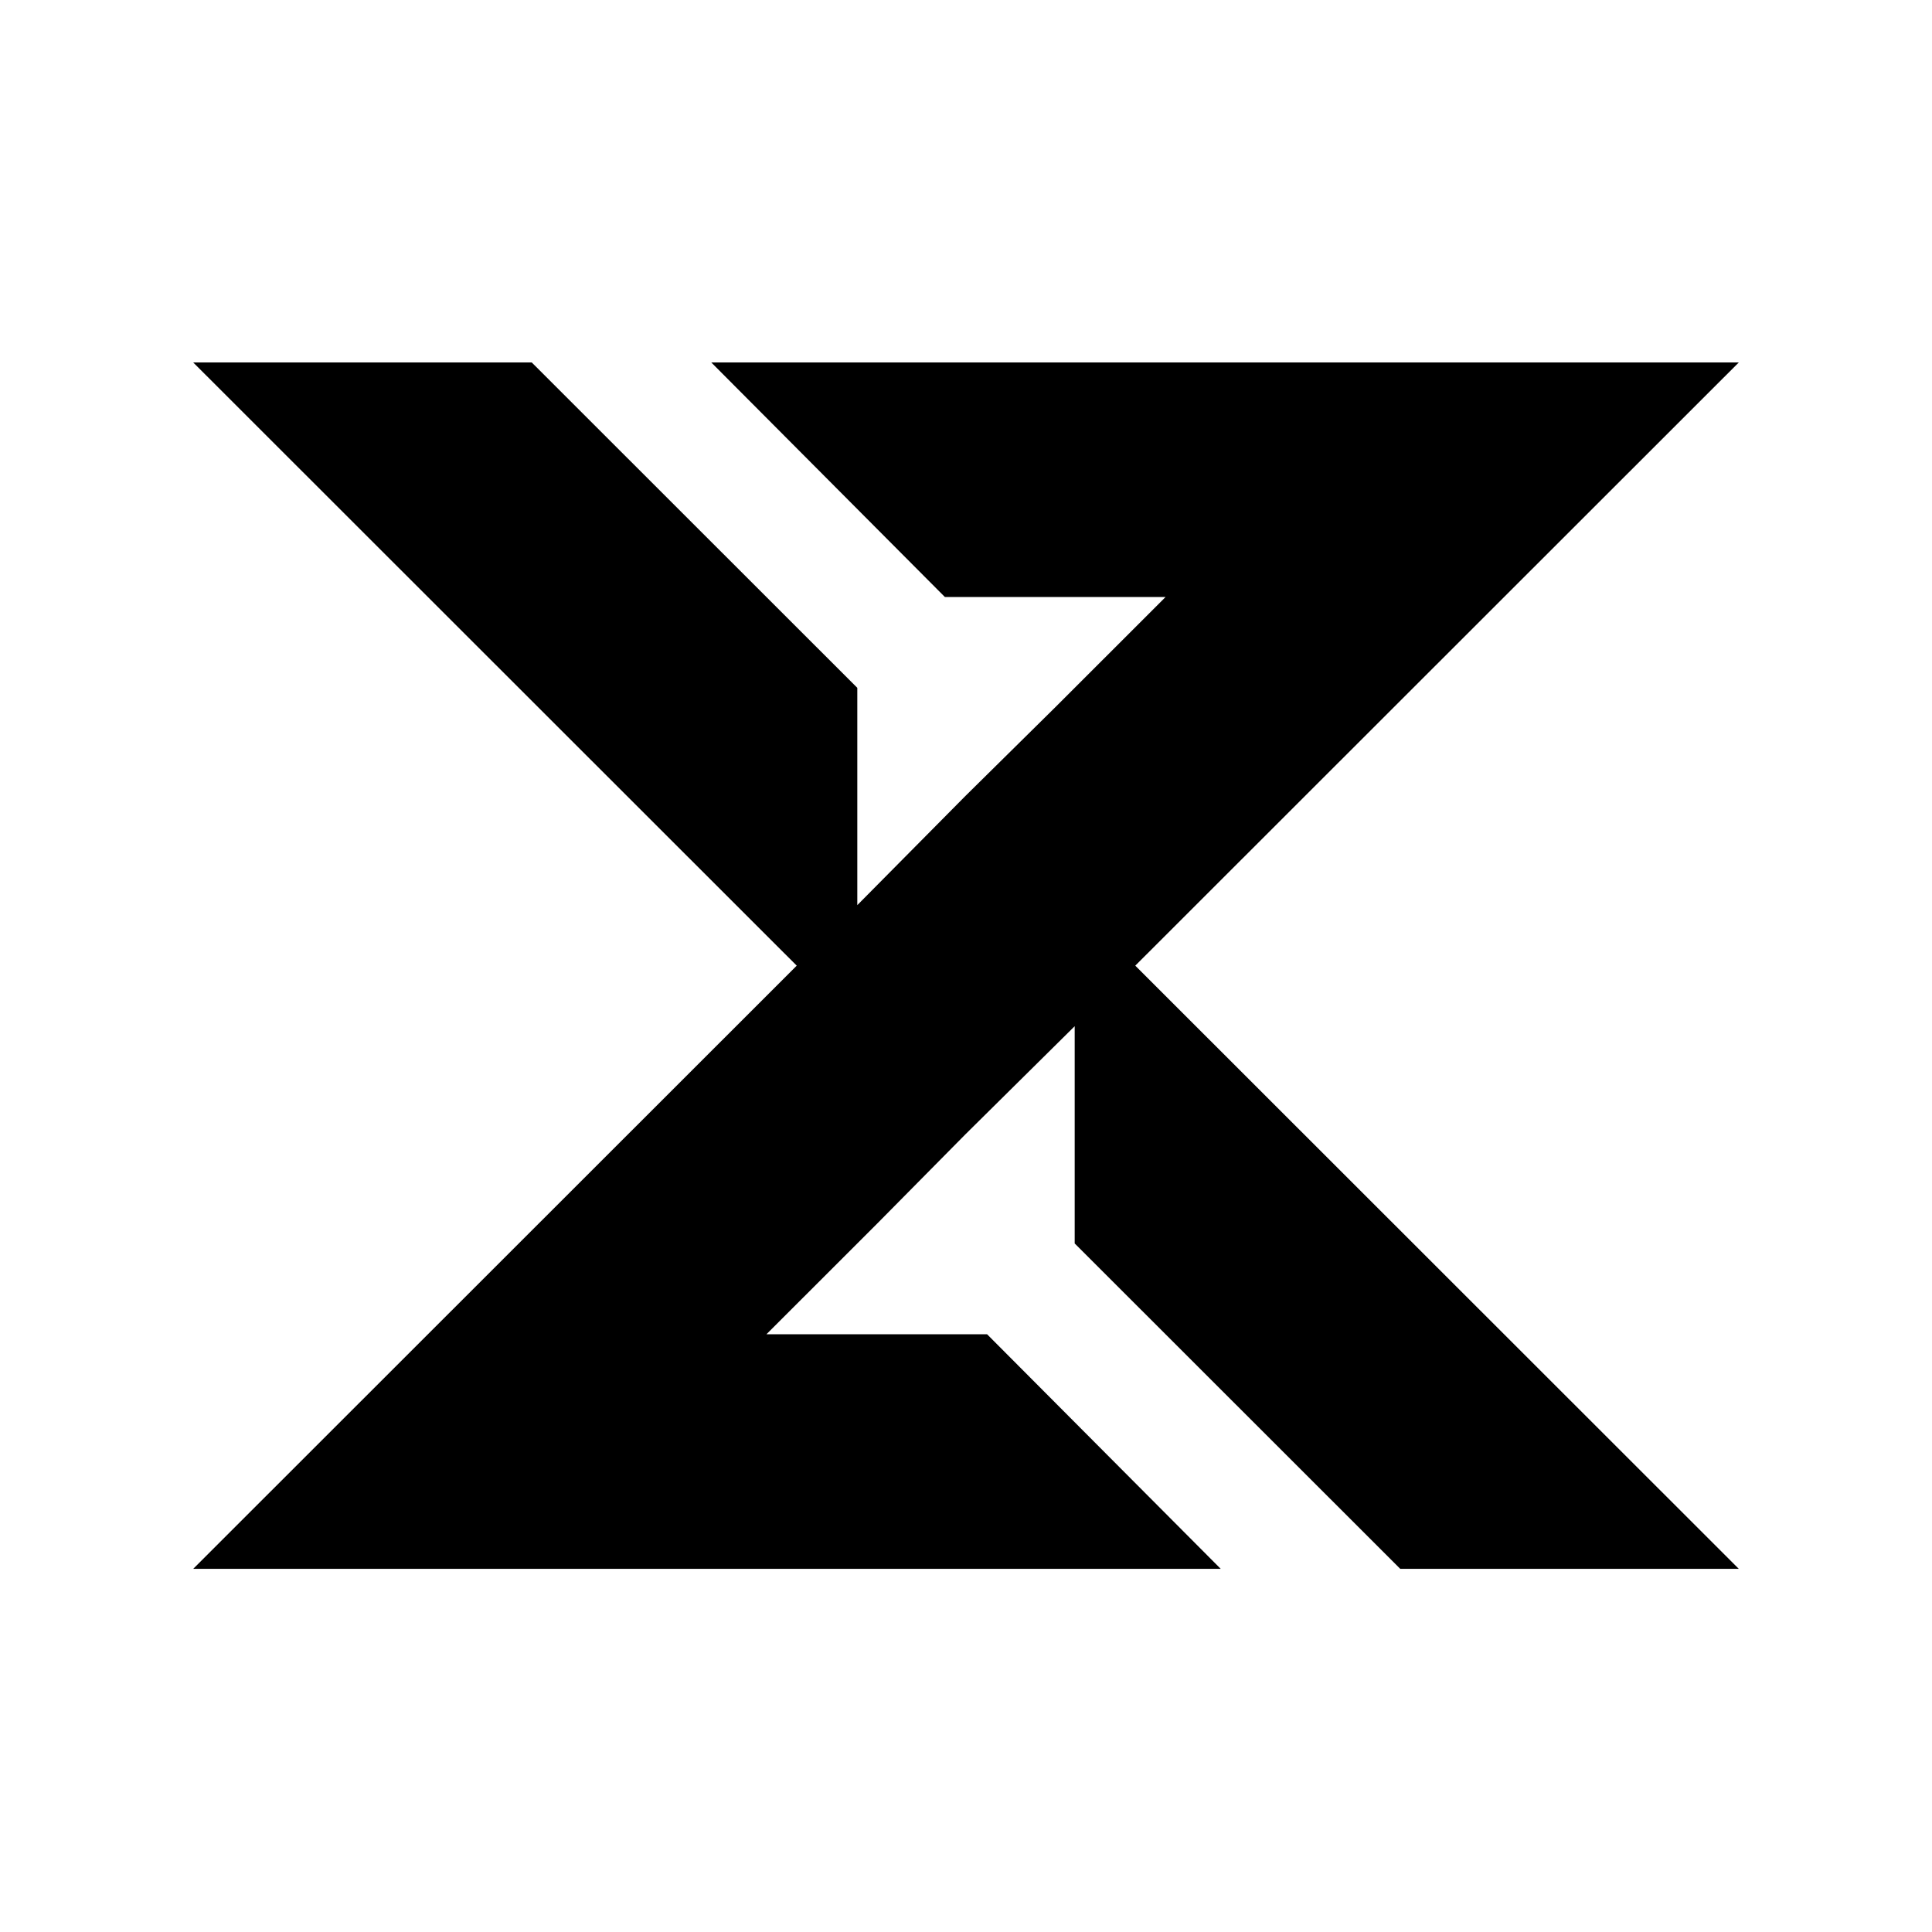 <svg xmlns="http://www.w3.org/2000/svg" xmlns:xlink="http://www.w3.org/1999/xlink" width="500" zoomAndPan="magnify" viewBox="0 0 375 375" height="500" preserveAspectRatio="xMidYMid meet" version="1.0"><defs><clipPath id="c3472f3b90"><path d="M 37.5 70 L 337.5 70 L 337.5 305 L 37.5 305 Z M 37.5 70 " clip-rule="nonzero"/></clipPath></defs><g clip-path="url(#c3472f3b90)"><path fill="#000000" d="M 337.5 70.352 L 220.355 187.434 L 337.5 304.512 L 271.789 304.512 L 208.598 241.355 L 208.598 199.184 L 187.395 220.164 L 170.18 237.578 L 148.766 258.98 L 191.594 258.98 L 236.941 304.512 L 37.5 304.512 L 154.645 187.434 L 37.5 70.352 L 103.211 70.352 L 166.402 133.508 L 166.402 175.684 L 187.395 154.488 L 204.82 137.285 L 226.234 115.883 L 183.406 115.883 L 138.059 70.352 Z M 337.5 70.352 " fill-opacity="1" fill-rule="evenodd"/></g></svg>
